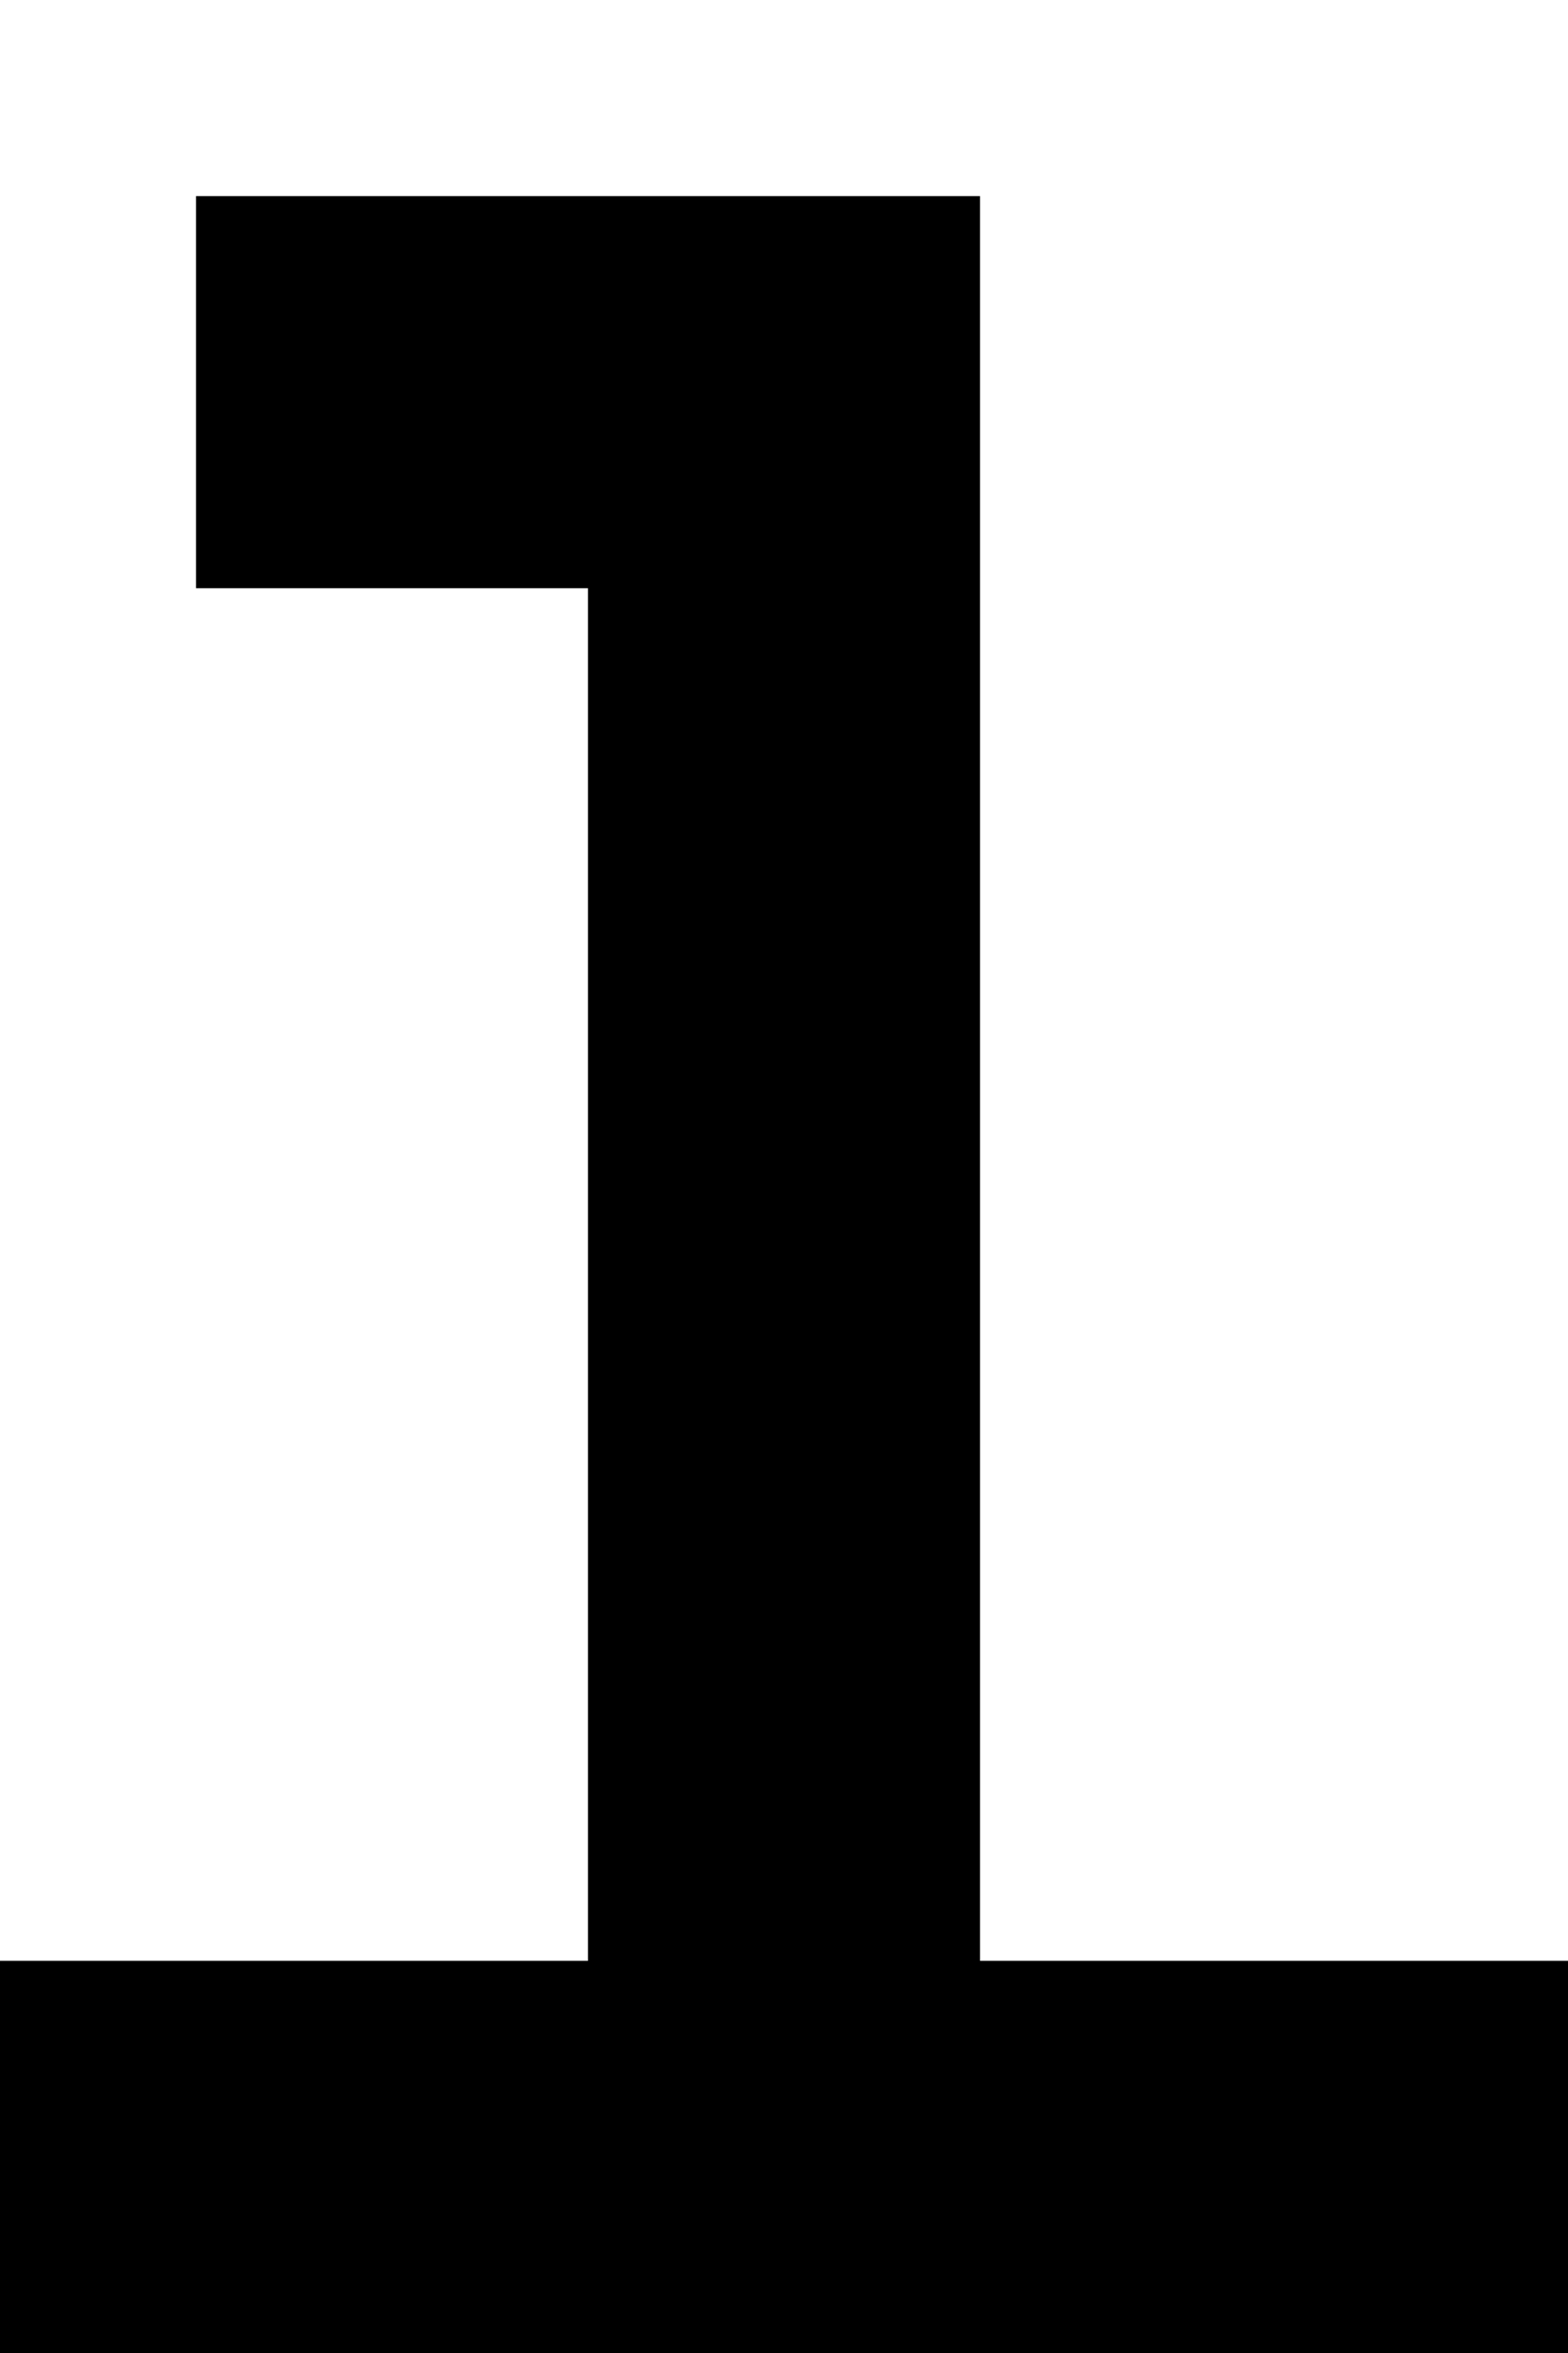 ﻿<?xml version="1.0" encoding="utf-8"?>
<svg version="1.1" xmlns:xlink="http://www.w3.org/1999/xlink" width="4px" height="6px" xmlns="http://www.w3.org/2000/svg">
  <defs>
    <pattern id="BGPattern" patternUnits="userSpaceOnUse" alignment="0 0" imageRepeat="None" />
    <mask fill="white" id="Clip3256">
      <path d="M 4 5  L 2.5 5  L 2.5 0.5  L 0.5 0.5  L 0.5 1.5  L 1.5 1.5  L 1.5 5  L 0 5  L 0 6  L 4 6  L 4 5  Z " fill-rule="evenodd" />
    </mask>
  </defs>
  <g transform="matrix(1 0 0 1 -6 -6 )">
    <path d="M 4 5  L 2.5 5  L 2.5 0.5  L 0.5 0.5  L 0.5 1.5  L 1.5 1.5  L 1.5 5  L 0 5  L 0 6  L 4 6  L 4 5  Z " fill-rule="nonzero" fill="rgba(0, 0, 0, 1)" stroke="none" transform="matrix(1 0 0 1 6 6 )" class="fill" />
    <path d="M 4 5  L 2.5 5  L 2.5 0.5  L 0.5 0.5  L 0.5 1.5  L 1.5 1.5  L 1.5 5  L 0 5  L 0 6  L 4 6  L 4 5  Z " stroke-width="0" stroke-dasharray="0" stroke="rgba(255, 255, 255, 0)" fill="none" transform="matrix(1 0 0 1 6 6 )" class="stroke" mask="url(#Clip3256)" />
  </g>
</svg>